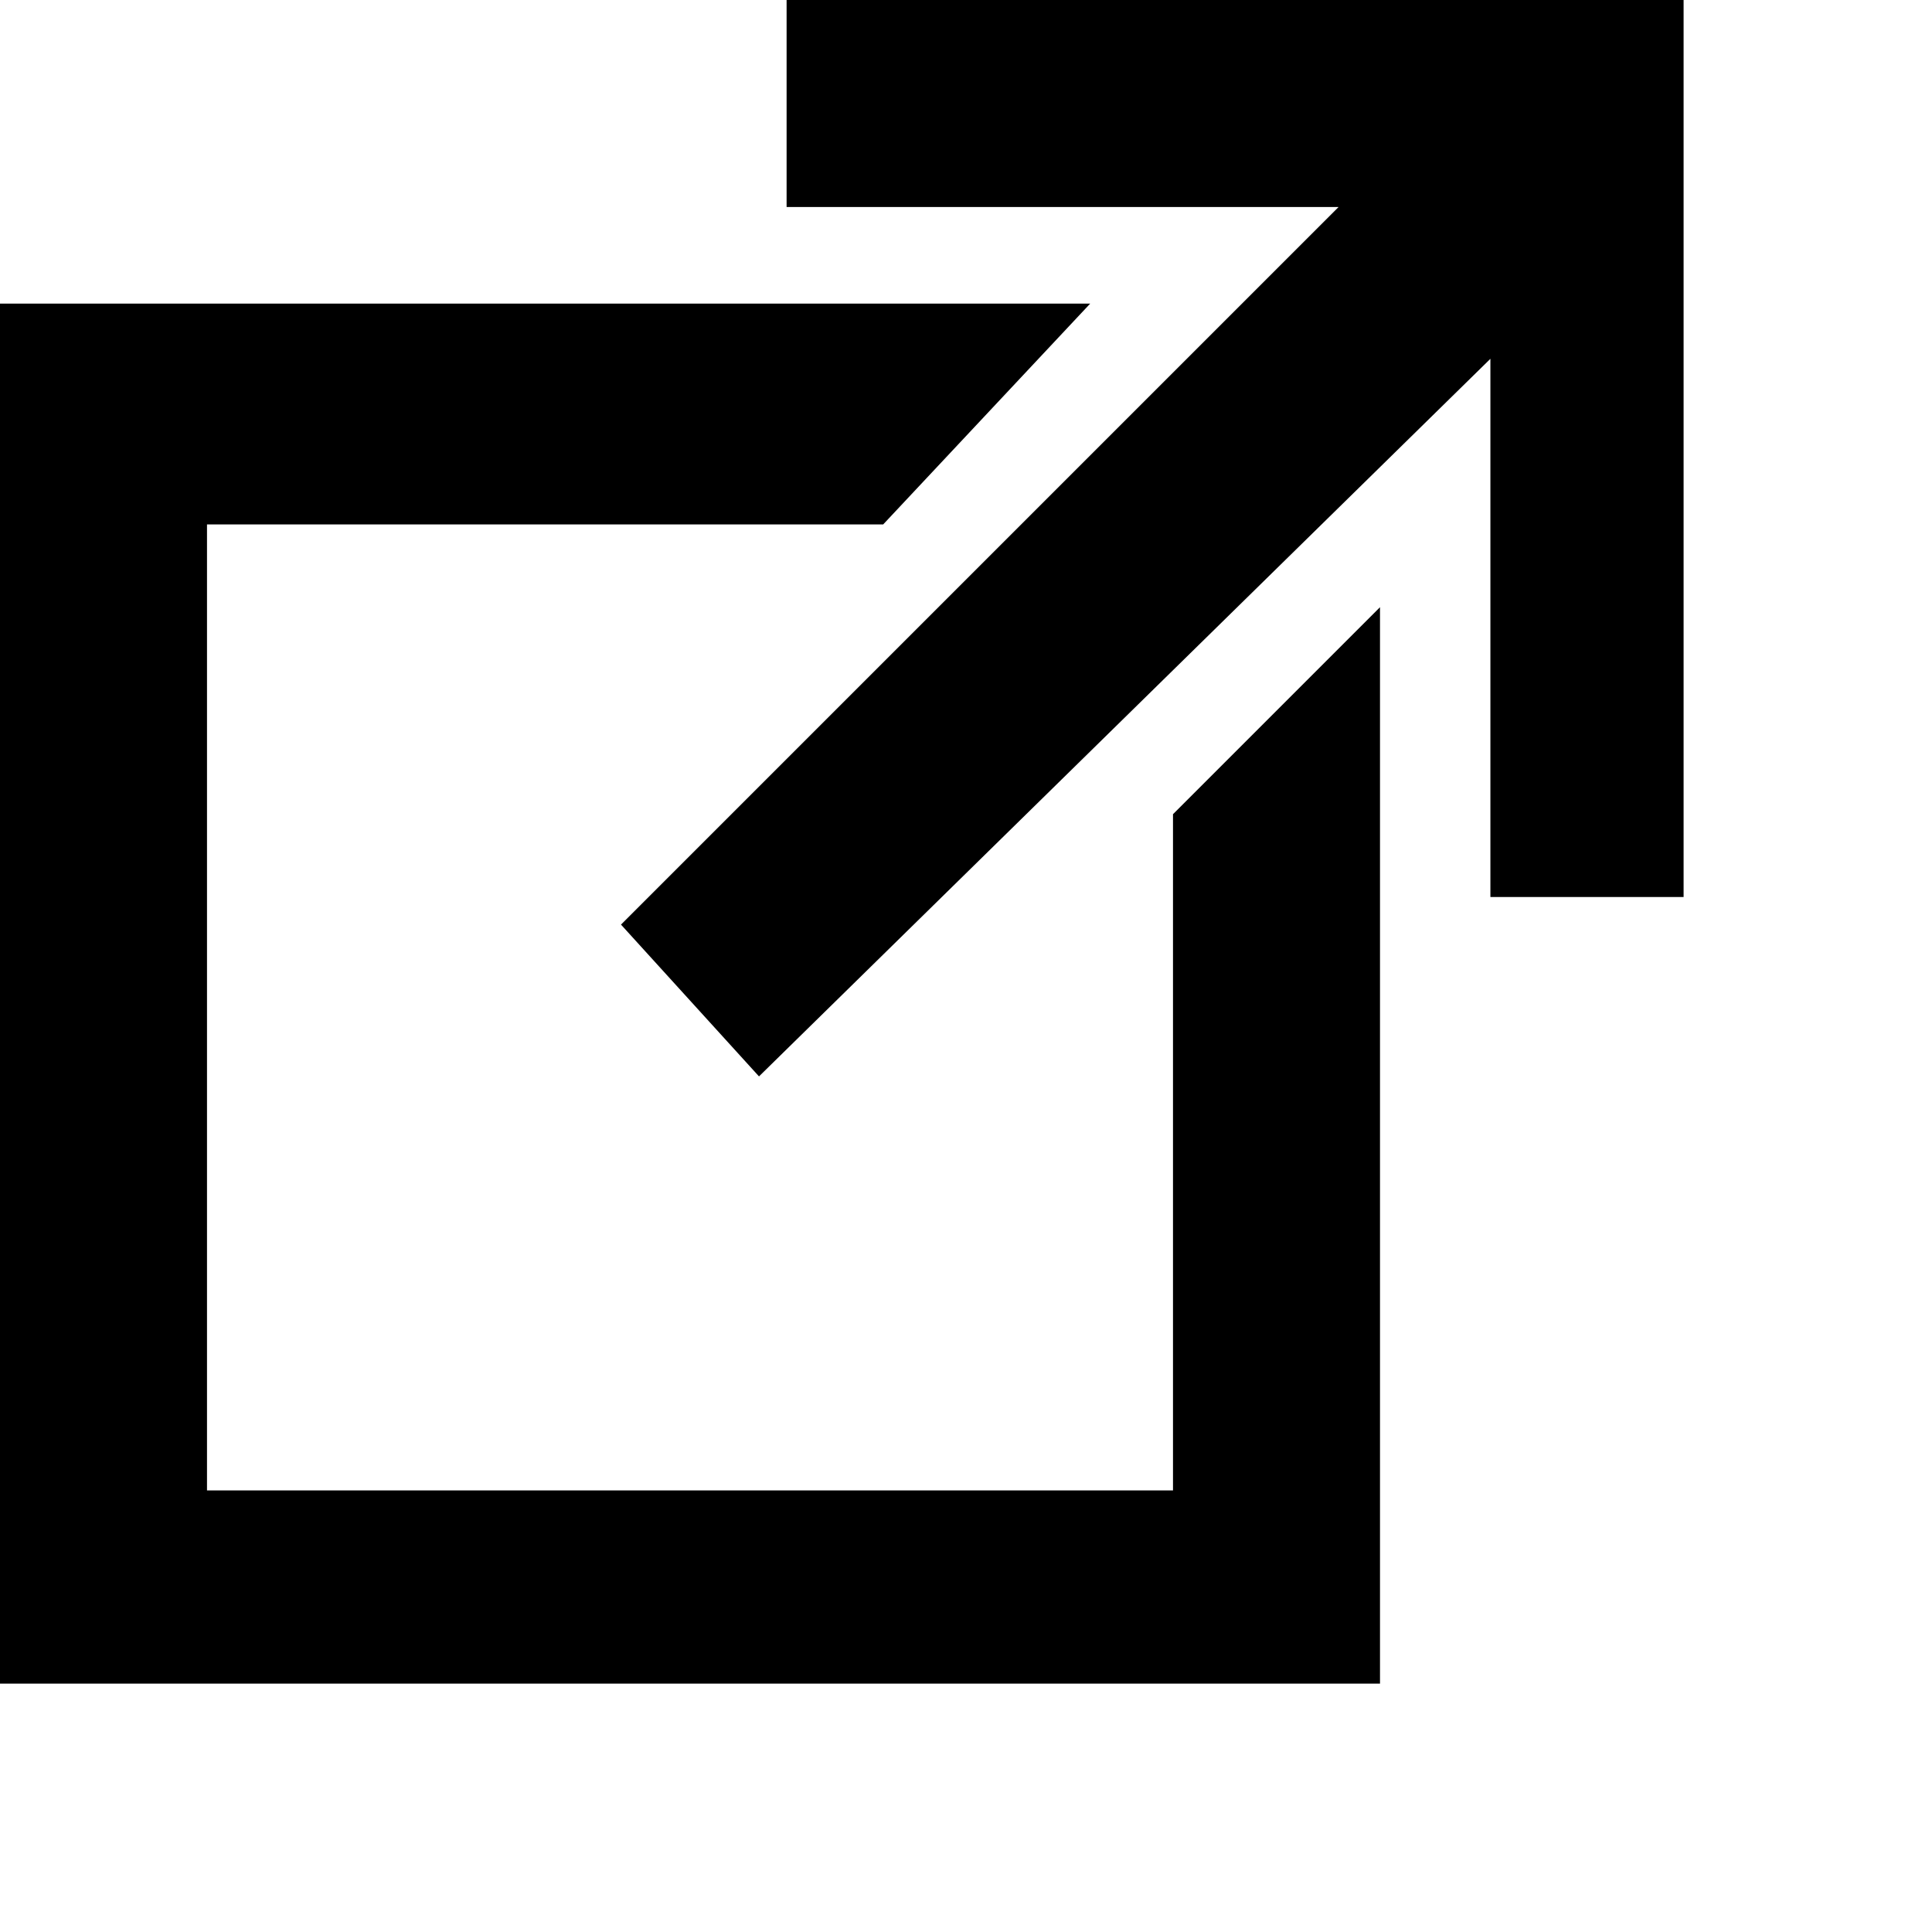 ﻿<svg xmlns='http://www.w3.org/2000/svg' viewbox='0 0 12.2 12.2' width='14' height='14'><path d='M5.7 0v1.5h4L4.5 6.7l1 1.1 5.3-5.2v3.9h1.4V0z'/><path fill='none' d='M3.4 6.7l3-2.9H1.5v7h7V5.9l-3 2.9z'/><path d='M8.5 5.9v4.9h-7v-7h4.9l1.5-1.6H0v10h10V4.4z'/></svg>